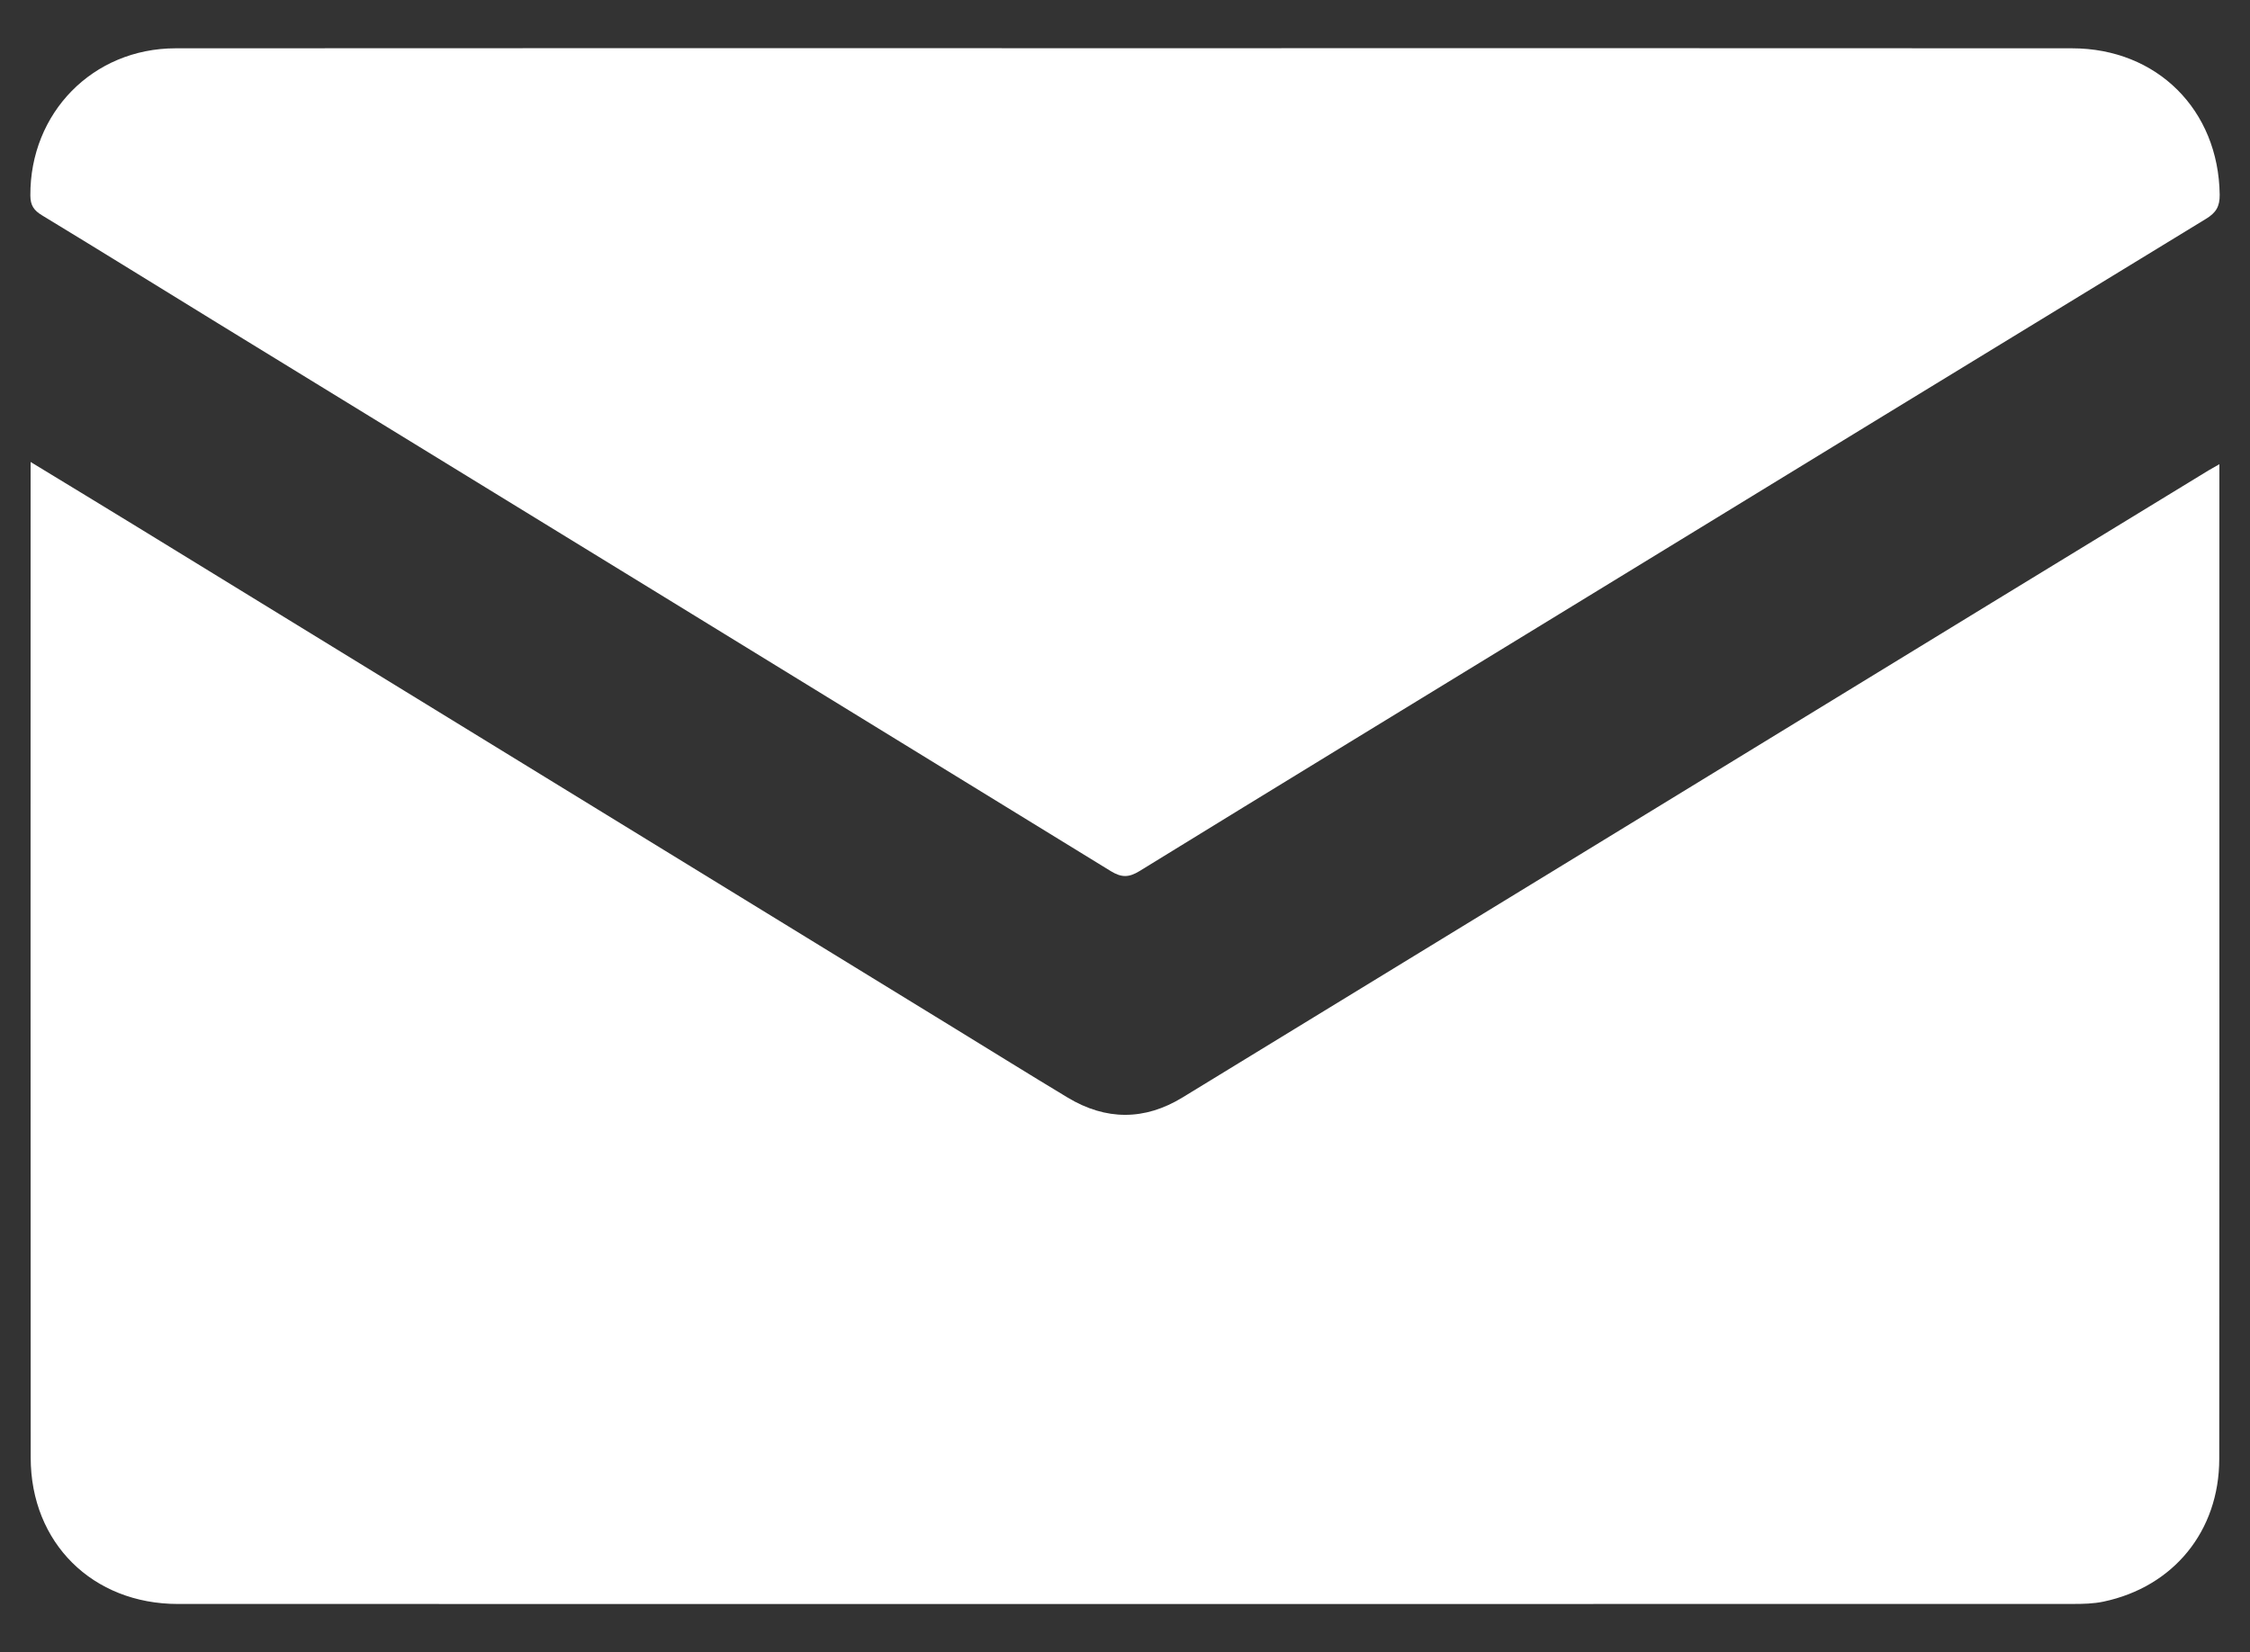 <?xml version="1.0" encoding="utf-8"?>
<!-- Generator: Adobe Illustrator 23.0.3, SVG Export Plug-In . SVG Version: 6.00 Build 0)  -->
<svg version="1.1" id="Layer_1" xmlns="http://www.w3.org/2000/svg" xmlns:xlink="http://www.w3.org/1999/xlink" x="0px" y="0px"
	 viewBox="0 0 977.02 717.61" style="enable-background:new 0 0 977.02 717.61;" xml:space="preserve">
<rect x="0" y="0" width="977.02" height="717.61" fill="#333333" stroke="none"/>
<style type="text/css">
	.st0{fill:#FFFFFF;}
</style>
<g>
	<path class="st0" d="M963.72,201.62c0,33.75,0,66.18,0,98.61c0,111.15,0.06,222.3-0.05,333.45c-0.03,31.31-19.85,55.56-50.3,61.97
		c-4.31,0.91-8.84,1-13.27,1c-274.29,0.04-548.58,0.05-822.86,0.01c-37.04,0-63.88-26.54-63.91-63.49
		c-0.1-142.1-0.04-284.19-0.04-426.29c0-1.65,0-3.3,0-6.23c16.09,9.8,31.23,18.97,46.31,28.22
		c118.46,72.67,236.9,145.35,355.35,218.03c16.23,9.96,32.4,20.02,48.71,29.84c16.55,9.96,33.34,10,49.82-0.07
		C630.79,405,748.06,333.24,865.35,261.51c31.22-19.09,62.46-38.15,93.7-57.22C960.26,203.56,961.51,202.89,963.72,201.62z"/>
	<path class="st0" d="M489.11,20.94c136.88,0,273.76-0.06,410.64,0.04c36.99,0.03,63.64,26.86,64.11,63.59
		c0.06,5.12-1.59,7.82-5.93,10.47c-93.72,57.15-187.34,114.47-280.98,171.75c-60.73,37.15-121.51,74.24-182.14,111.55
		c-4.63,2.85-7.84,2.88-12.51,0c-129.11-79.37-258.32-158.57-387.5-237.81c-25.5-15.64-50.9-31.45-76.48-46.96
		c-3.59-2.17-5.12-4.31-5.14-8.67c-0.19-35.83,27.08-63.89,63.07-63.92C213.86,20.87,351.49,20.94,489.11,20.94z"/>
</g>
</svg>
